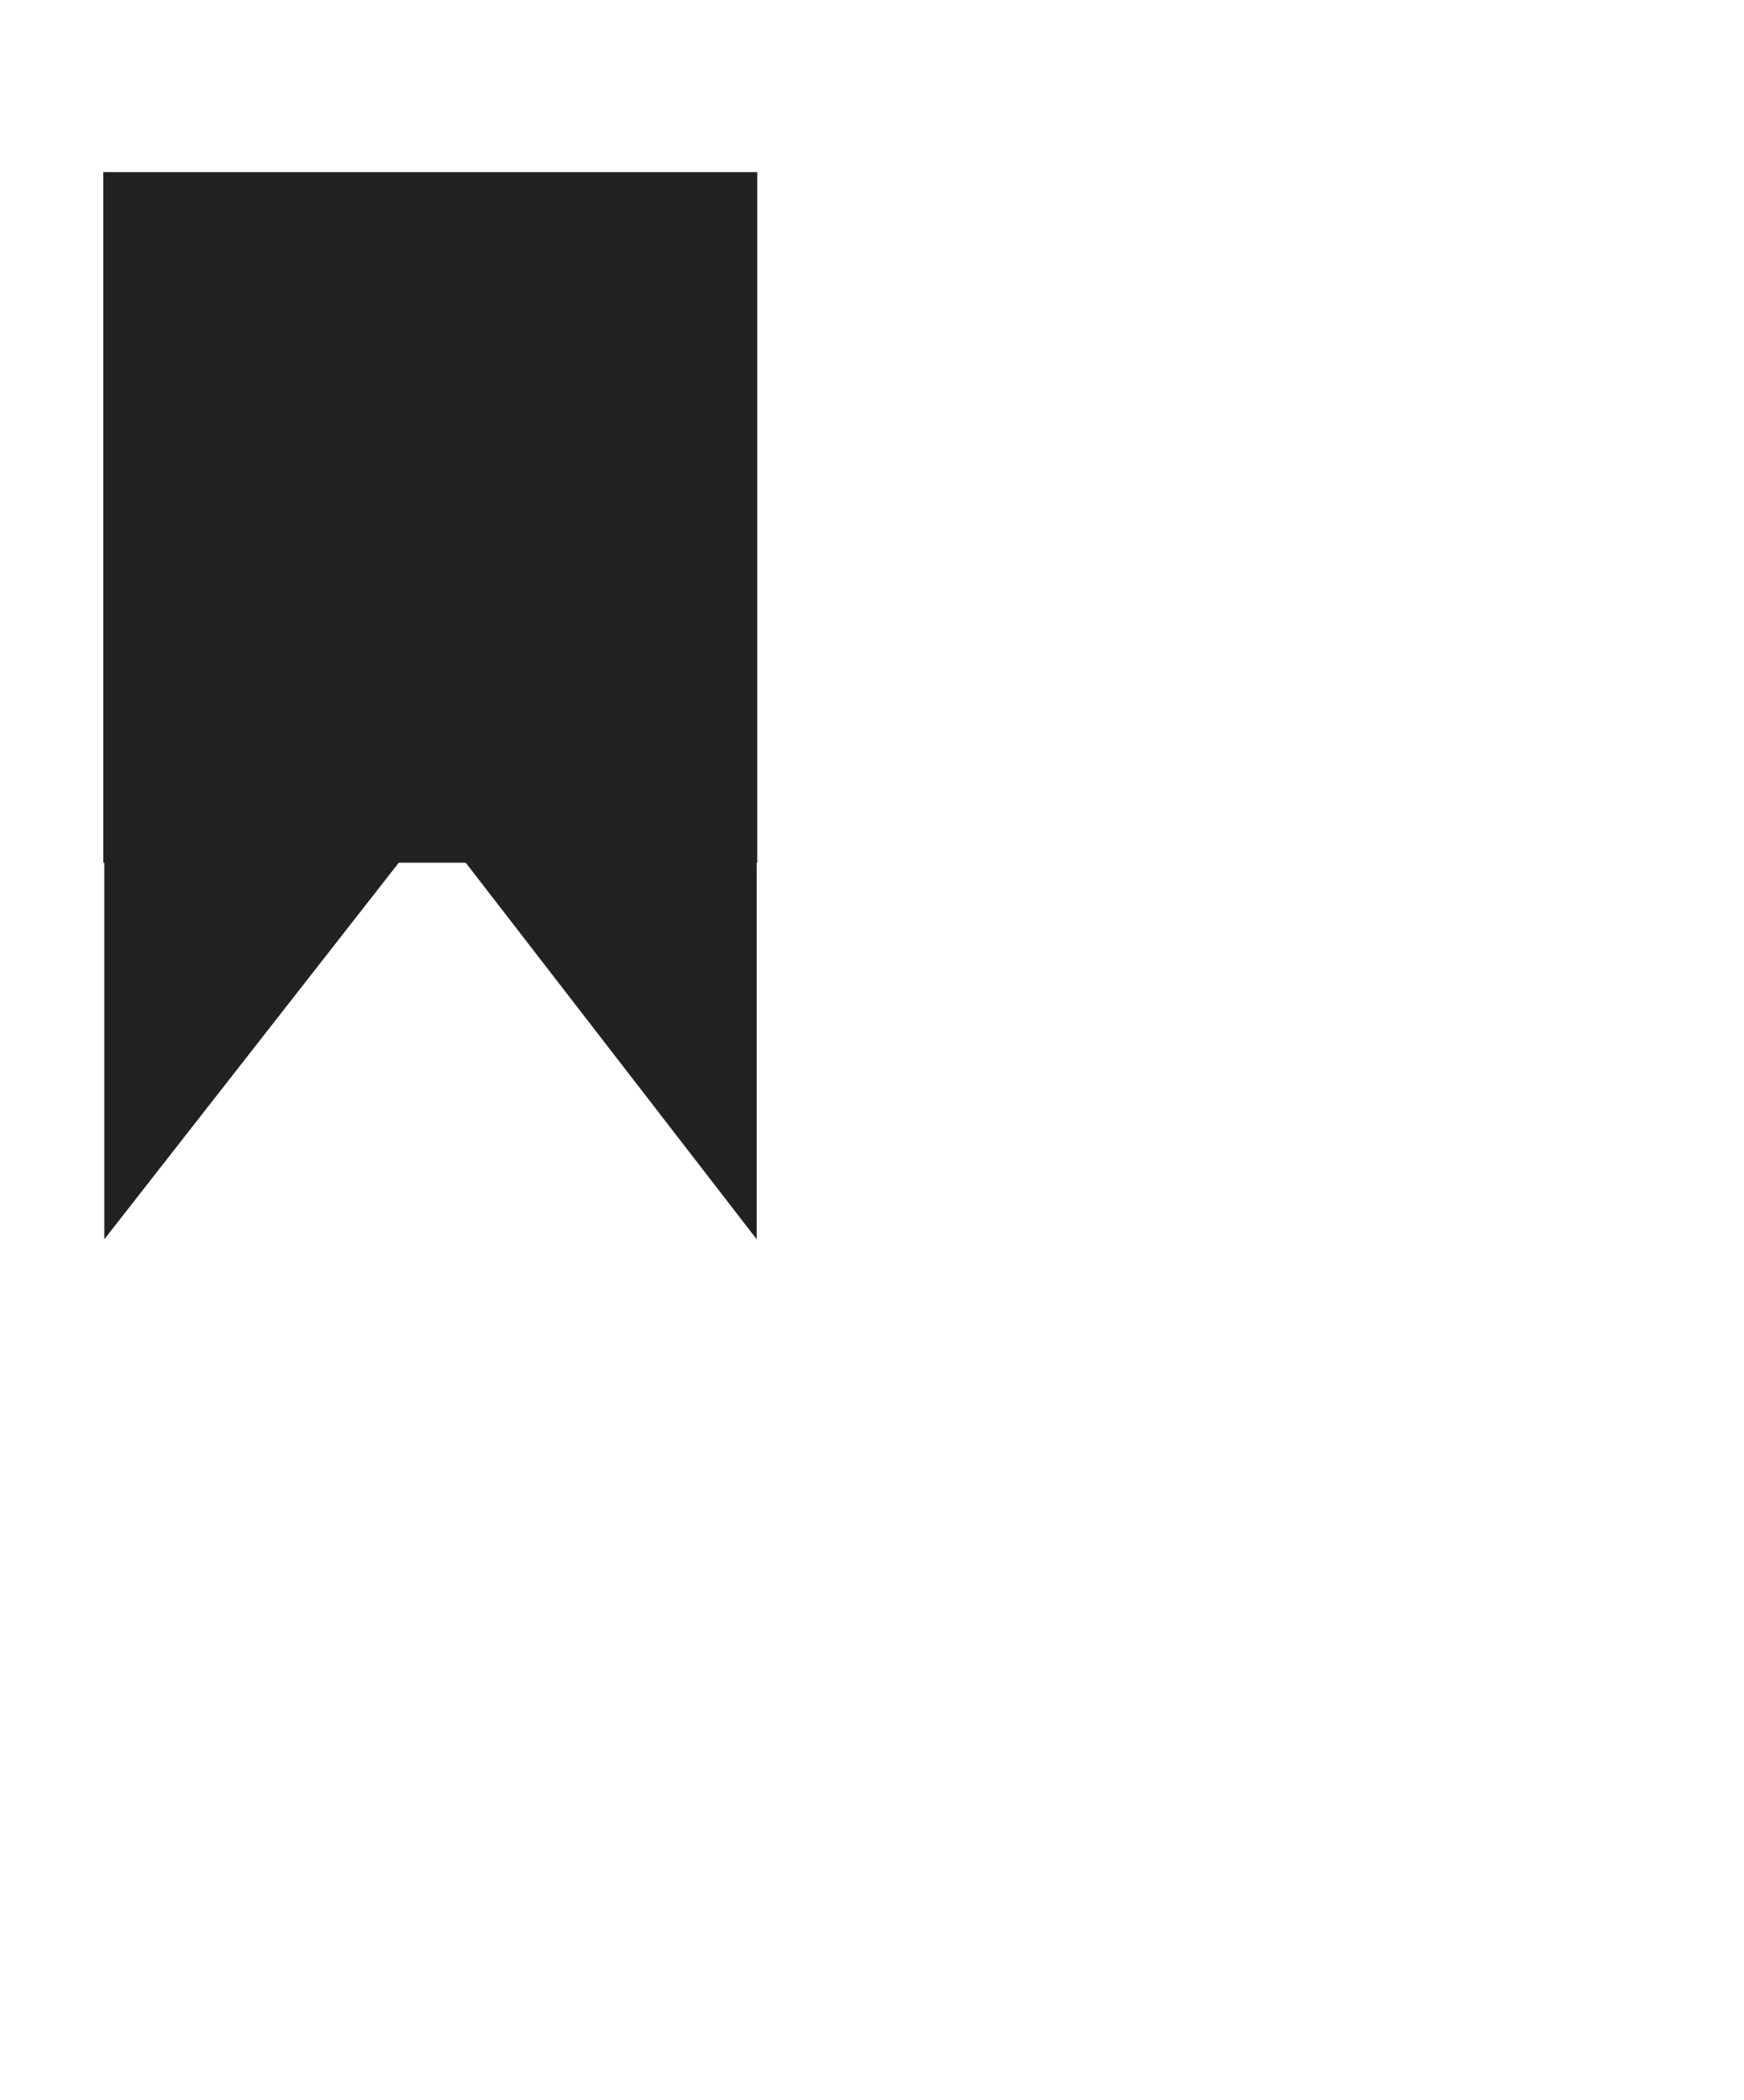 <svg width="152" height="183" viewBox="0 0 152 183" fill="none" xmlns="http://www.w3.org/2000/svg">
<rect width="152" height="183" rx="20" fill="white"/>
<g filter="url(#filter0_d_10_33)">
<path fill-rule="evenodd" clip-rule="evenodd" d="M37.5 11H9V71.183H37.5L66 71.183V11H37.5Z" fill="#222222"/>
</g>
<path fill-rule="evenodd" clip-rule="evenodd" d="M37.691 71.43L65.952 108V83.675L65.952 71.183L51.75 71.183L37.5 71.183L9.091 71.183L9.091 83.675V108L37.691 71.43Z" fill="#222222"/>
<defs>
<filter id="filter0_d_10_33" x="5" y="11" width="65" height="68.183" filterUnits="userSpaceOnUse" color-interpolation-filters="sRGB">
<feFlood flood-opacity="0" result="BackgroundImageFix"/>
<feColorMatrix in="SourceAlpha" type="matrix" values="0 0 0 0 0 0 0 0 0 0 0 0 0 0 0 0 0 0 127 0" result="hardAlpha"/>
<feOffset dy="4"/>
<feGaussianBlur stdDeviation="2"/>
<feComposite in2="hardAlpha" operator="out"/>
<feColorMatrix type="matrix" values="0 0 0 0 0 0 0 0 0 0 0 0 0 0 0 0 0 0 0.25 0"/>
<feBlend mode="normal" in2="BackgroundImageFix" result="effect1_dropShadow_10_33"/>
<feBlend mode="normal" in="SourceGraphic" in2="effect1_dropShadow_10_33" result="shape"/>
</filter>
</defs>
</svg>
